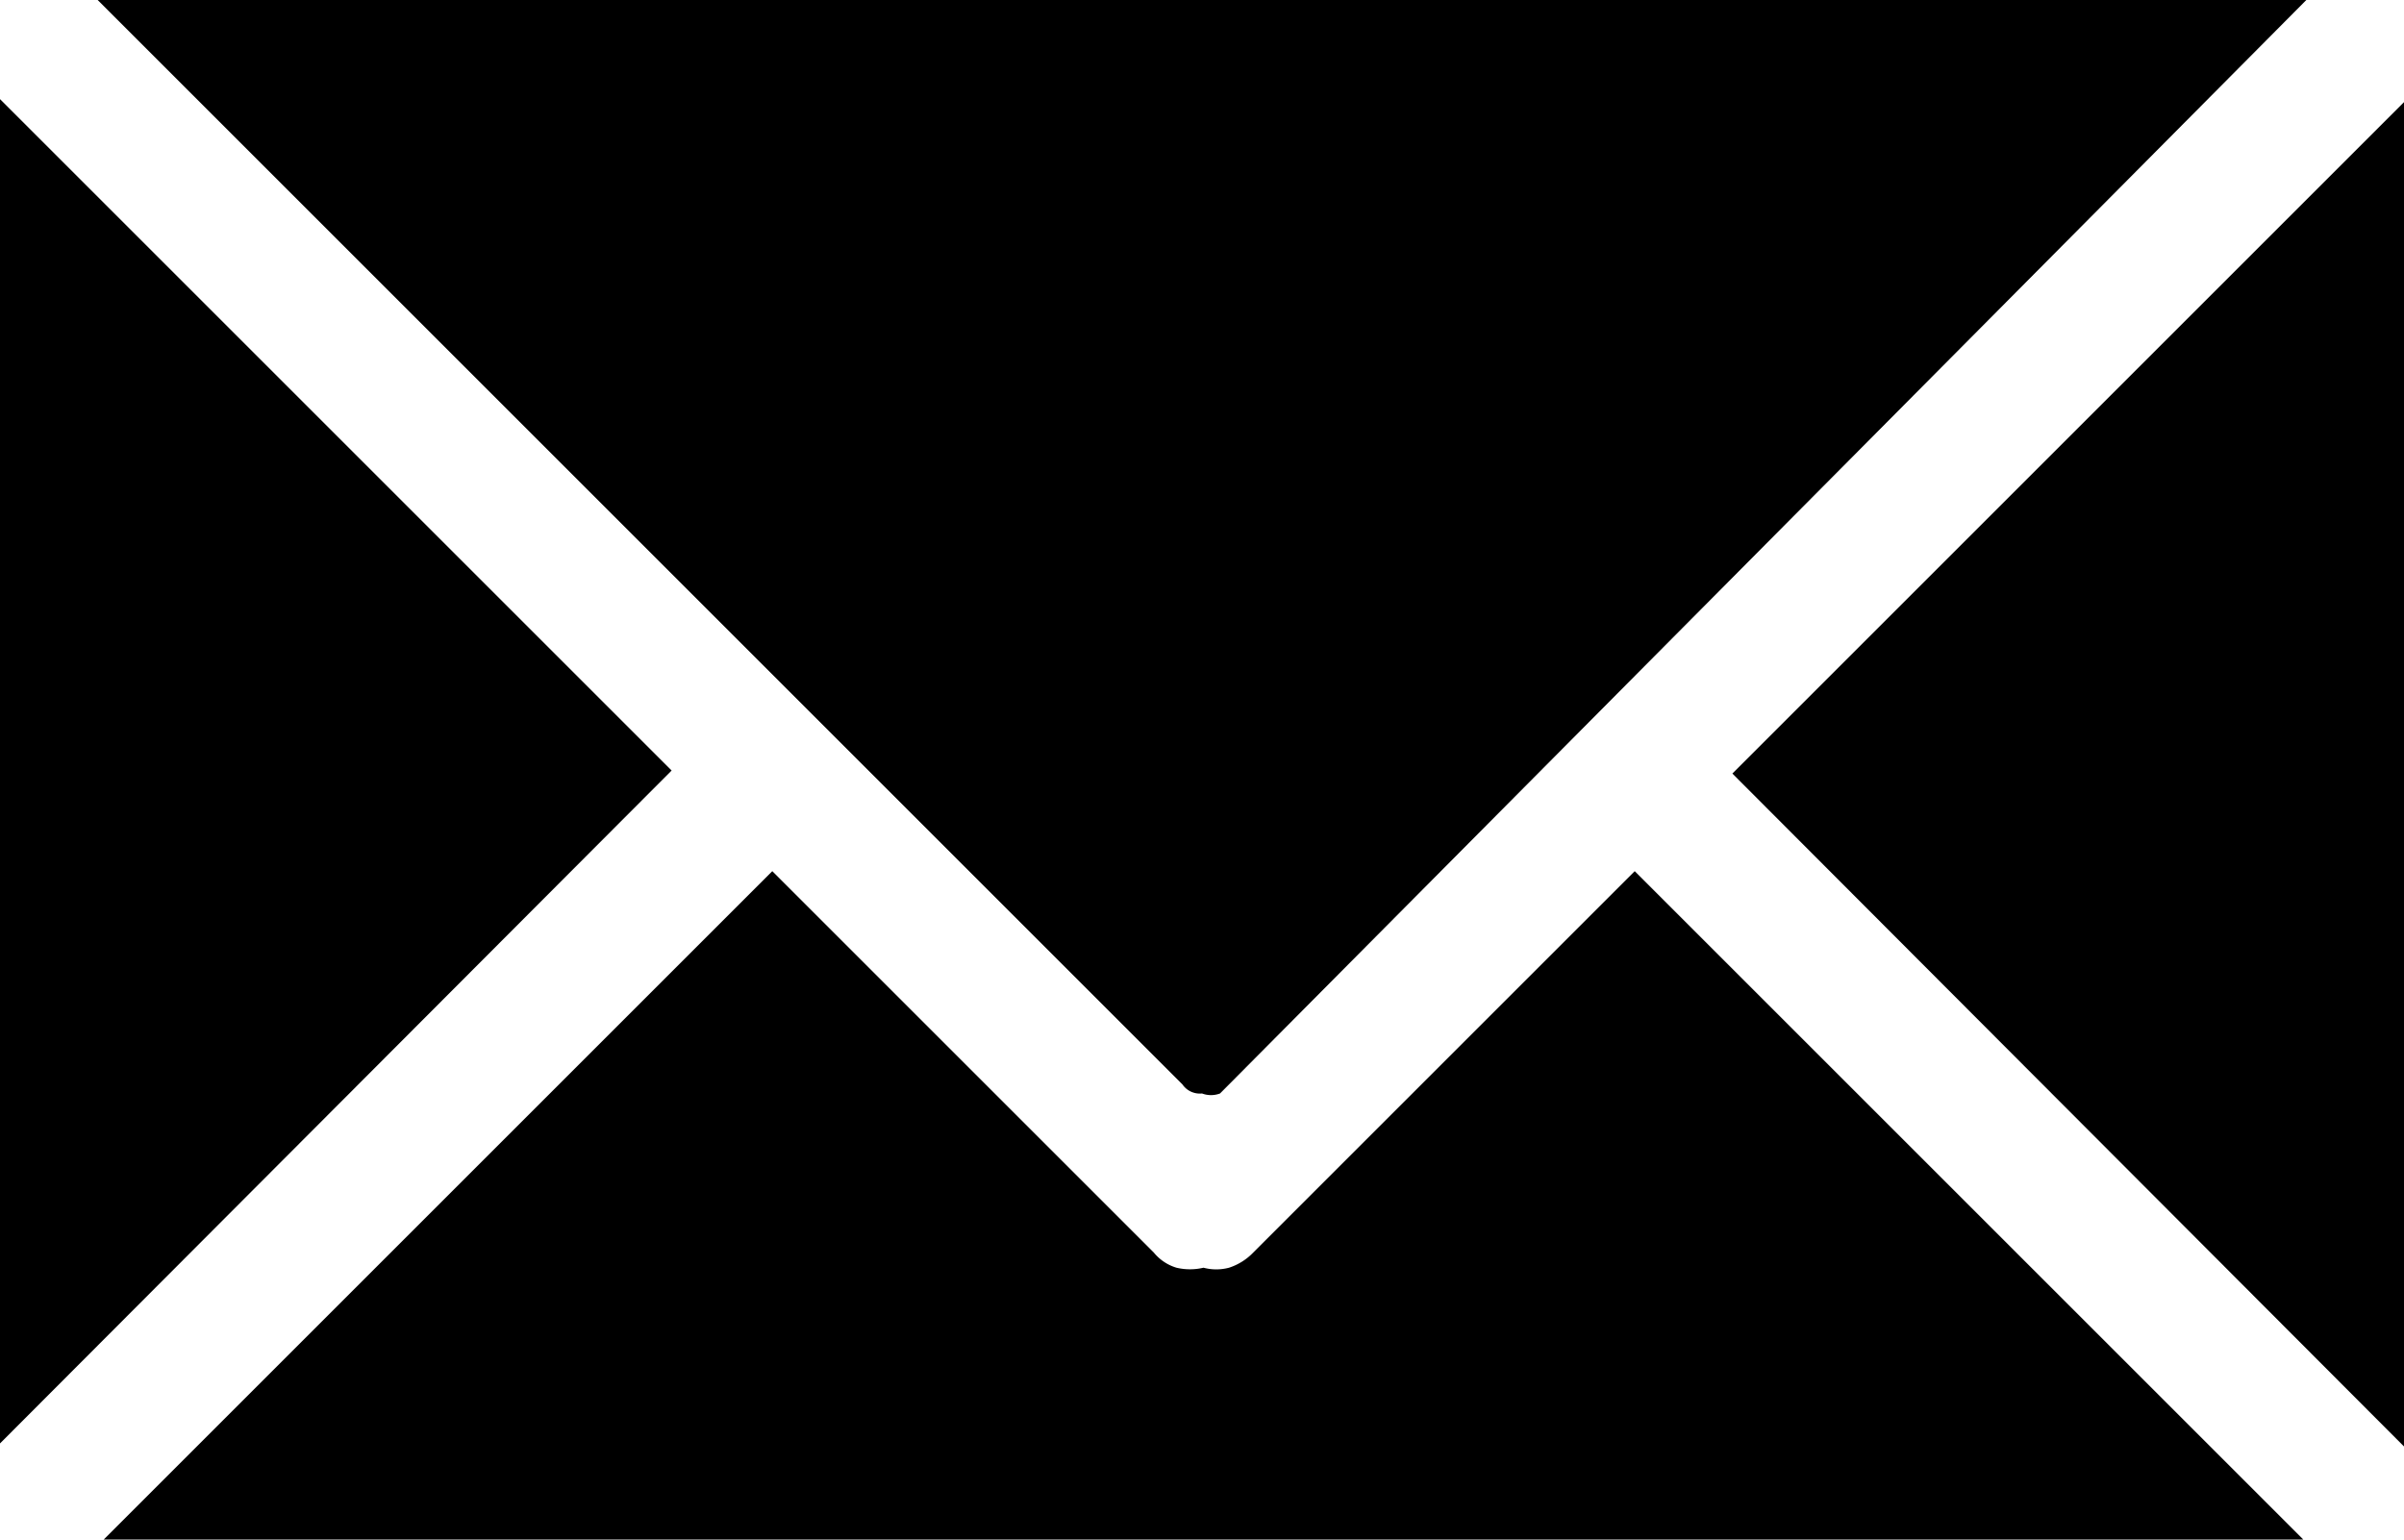 <svg xmlns="http://www.w3.org/2000/svg" viewBox="0 0 16 10.25"><g id="圖層_2" data-name="圖層 2"><g id="圖層_1-2" data-name="圖層 1"><path d="M8,7.28a.17.17,0,0,0,.12,0l0,0L15.35,0H.65L7.87,7.22A.14.14,0,0,0,8,7.28Z"/><polygon points="11.53 5.15 16 9.63 16 0.68 11.53 5.15"/><polygon points="0 0.66 0 9.61 4.47 5.13 0 0.66"/><path d="M8.34,8.34a.39.39,0,0,1-.16.1.33.33,0,0,1-.17,0,.39.39,0,0,1-.18,0,.31.31,0,0,1-.15-.1L5.14,5.8.69,10.25H15.33L10.88,5.8Z"/></g></g></svg>